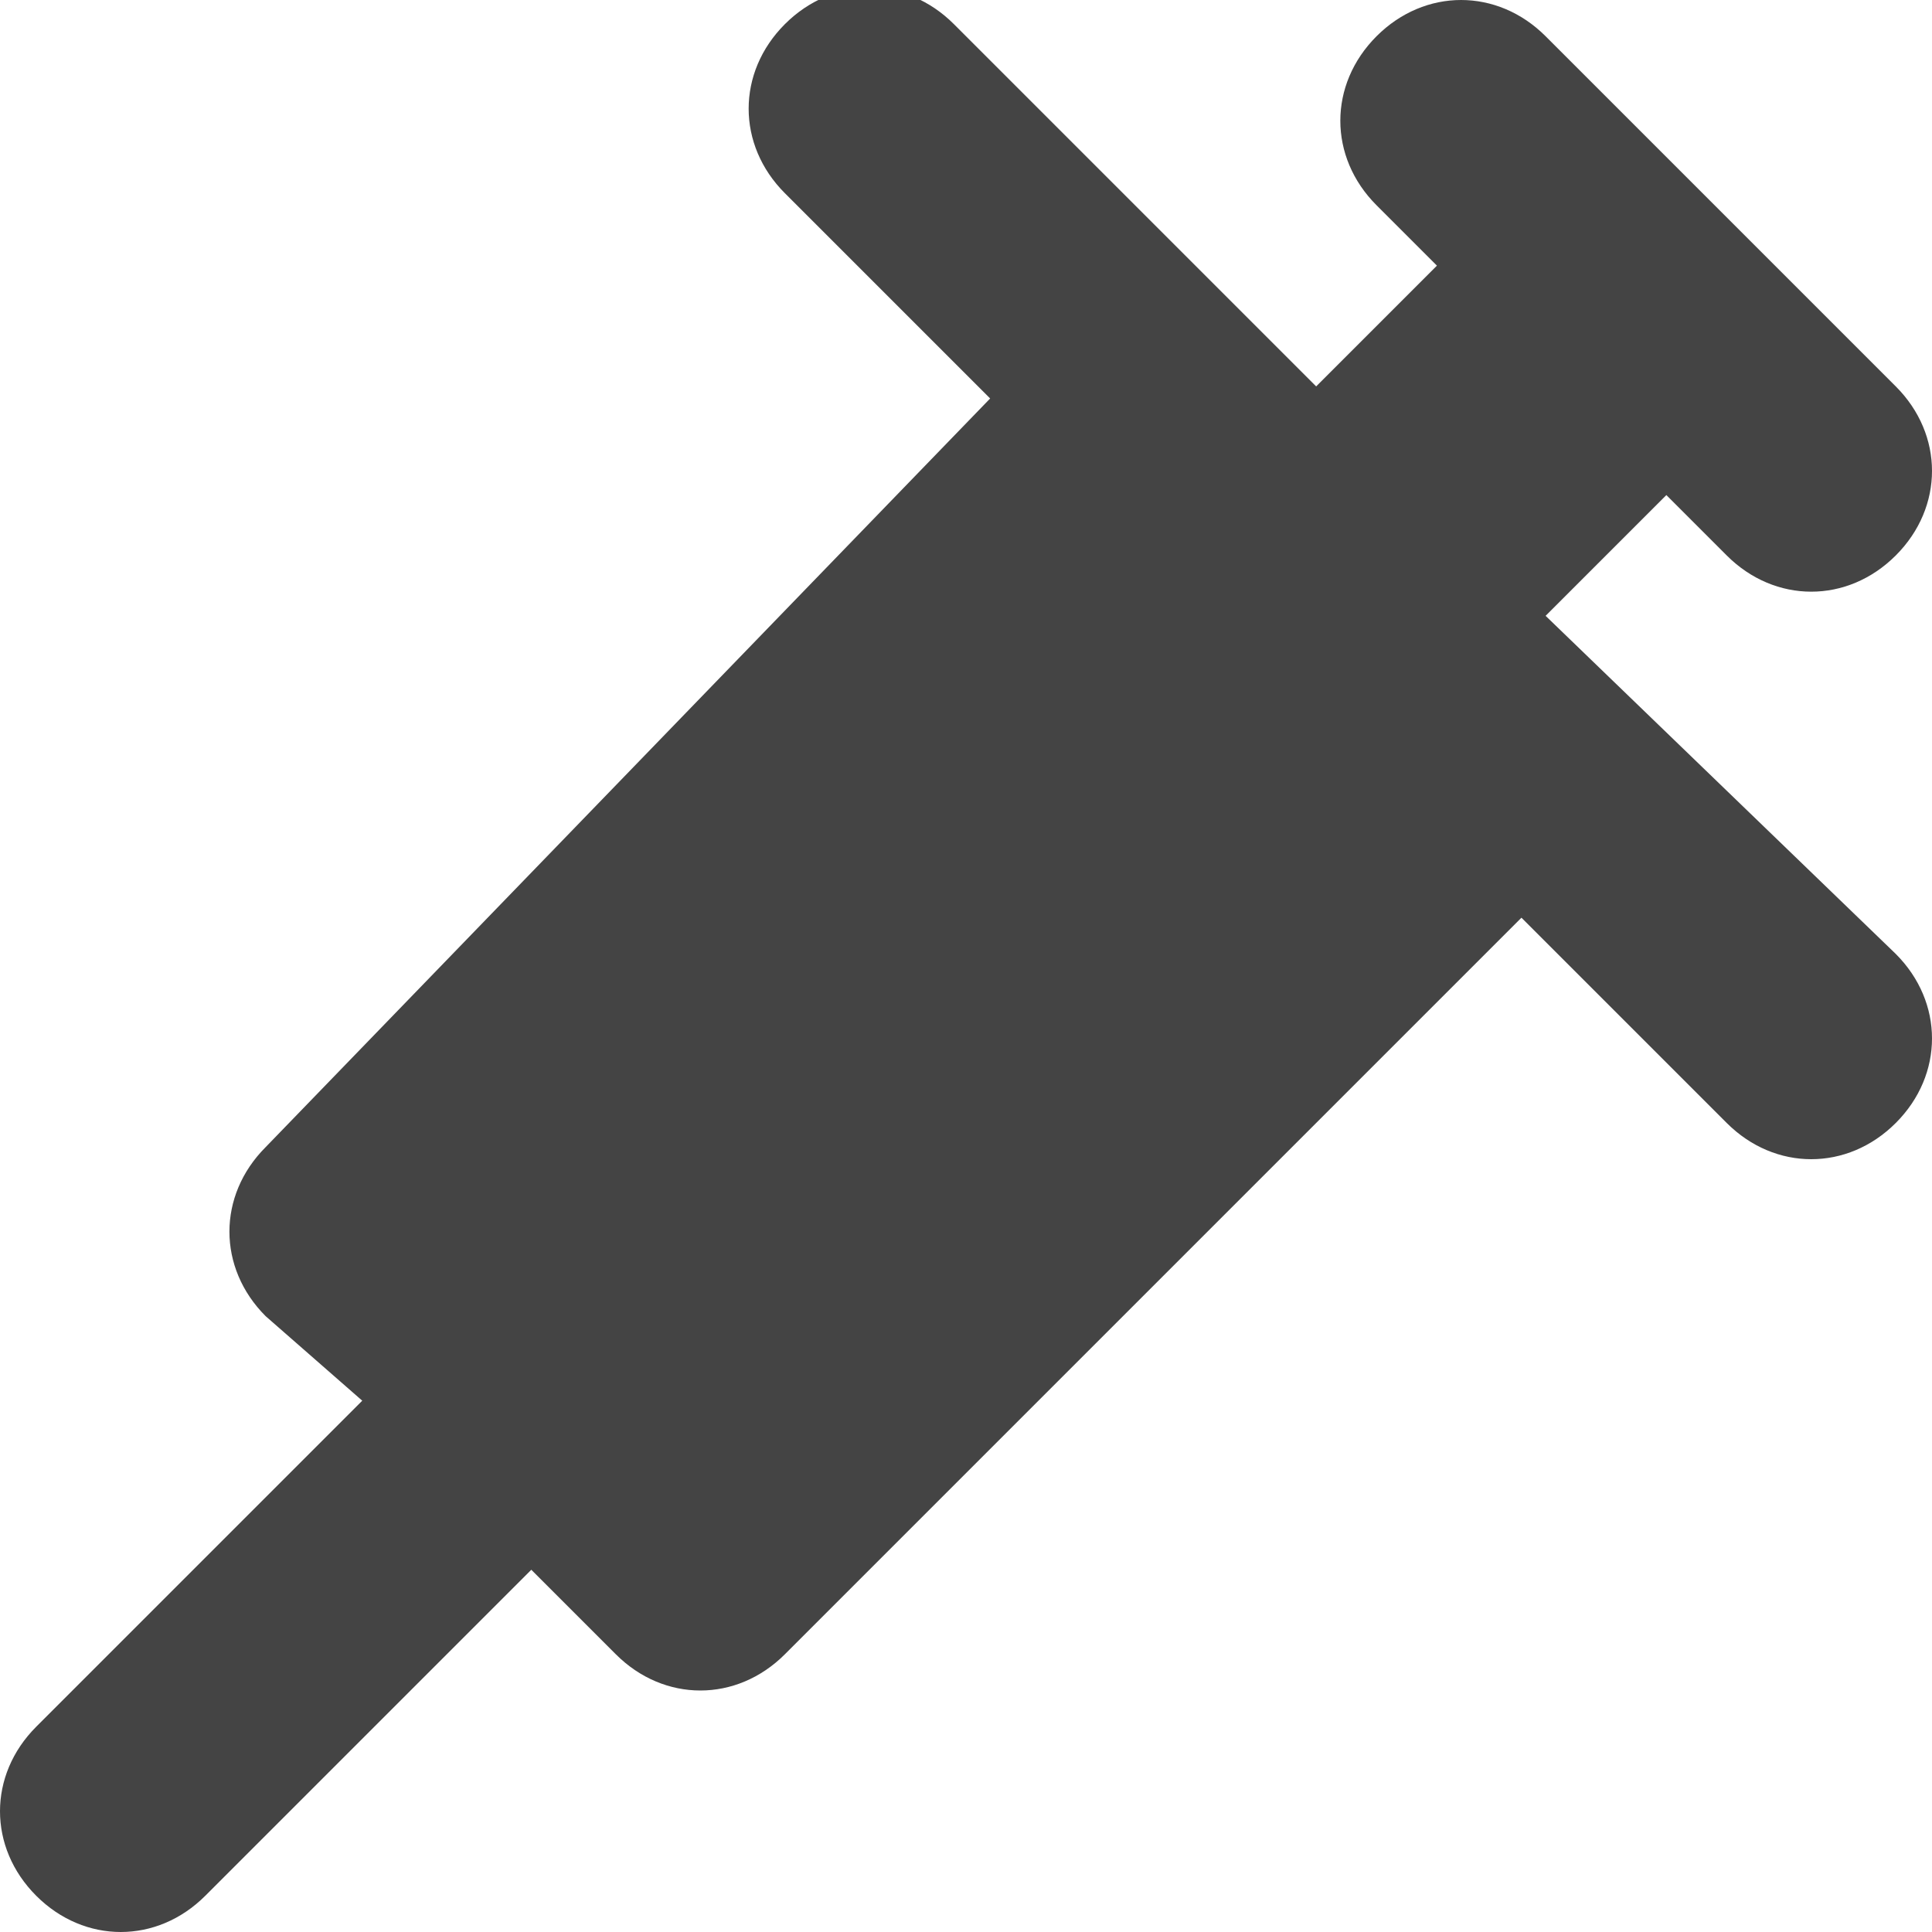 <?xml version="1.0" encoding="utf-8"?>
<!-- Generator: Adobe Illustrator 19.1.0, SVG Export Plug-In . SVG Version: 6.00 Build 0)  -->
<!DOCTYPE svg PUBLIC "-//W3C//DTD SVG 1.1//EN" "http://www.w3.org/Graphics/SVG/1.1/DTD/svg11.dtd">
<svg version="1.1" id="Layer_1" xmlns="http://www.w3.org/2000/svg" xmlns:xlink="http://www.w3.org/1999/xlink" x="0px" y="0px"
	 width="16px" height="16px" viewBox="0 0 16 16" enable-background="new 0 0 16 16" xml:space="preserve">
<path fill="#444444" d="M12.8,5.1l1-1l0.5,0.5c0.4,0.4,1,0.4,1.4,0c0.4-0.4,0.4-1,0-1.4l-2.9-2.9c-0.4-0.4-1-0.4-1.4,0s-0.4,1,0,1.4
	l0.5,0.5l-1,1l-3-3c-0.4-0.4-1-0.4-1.4,0s-0.4,1,0,1.4l1.7,1.7L2.2,9.5c-0.4,0.4-0.4,1,0,1.4L3,11.6l-2.7,2.7c-0.4,0.4-0.4,1,0,1.4
	c0.4,0.4,1,0.4,1.4,0L4.4,13l0.7,0.7c0.4,0.4,1,0.4,1.4,0l6.1-6.1l1.7,1.7c0.4,0.4,1,0.4,1.4,0c0.4-0.4,0.4-1,0-1.4L12.8,5.1z"/>
</svg>
